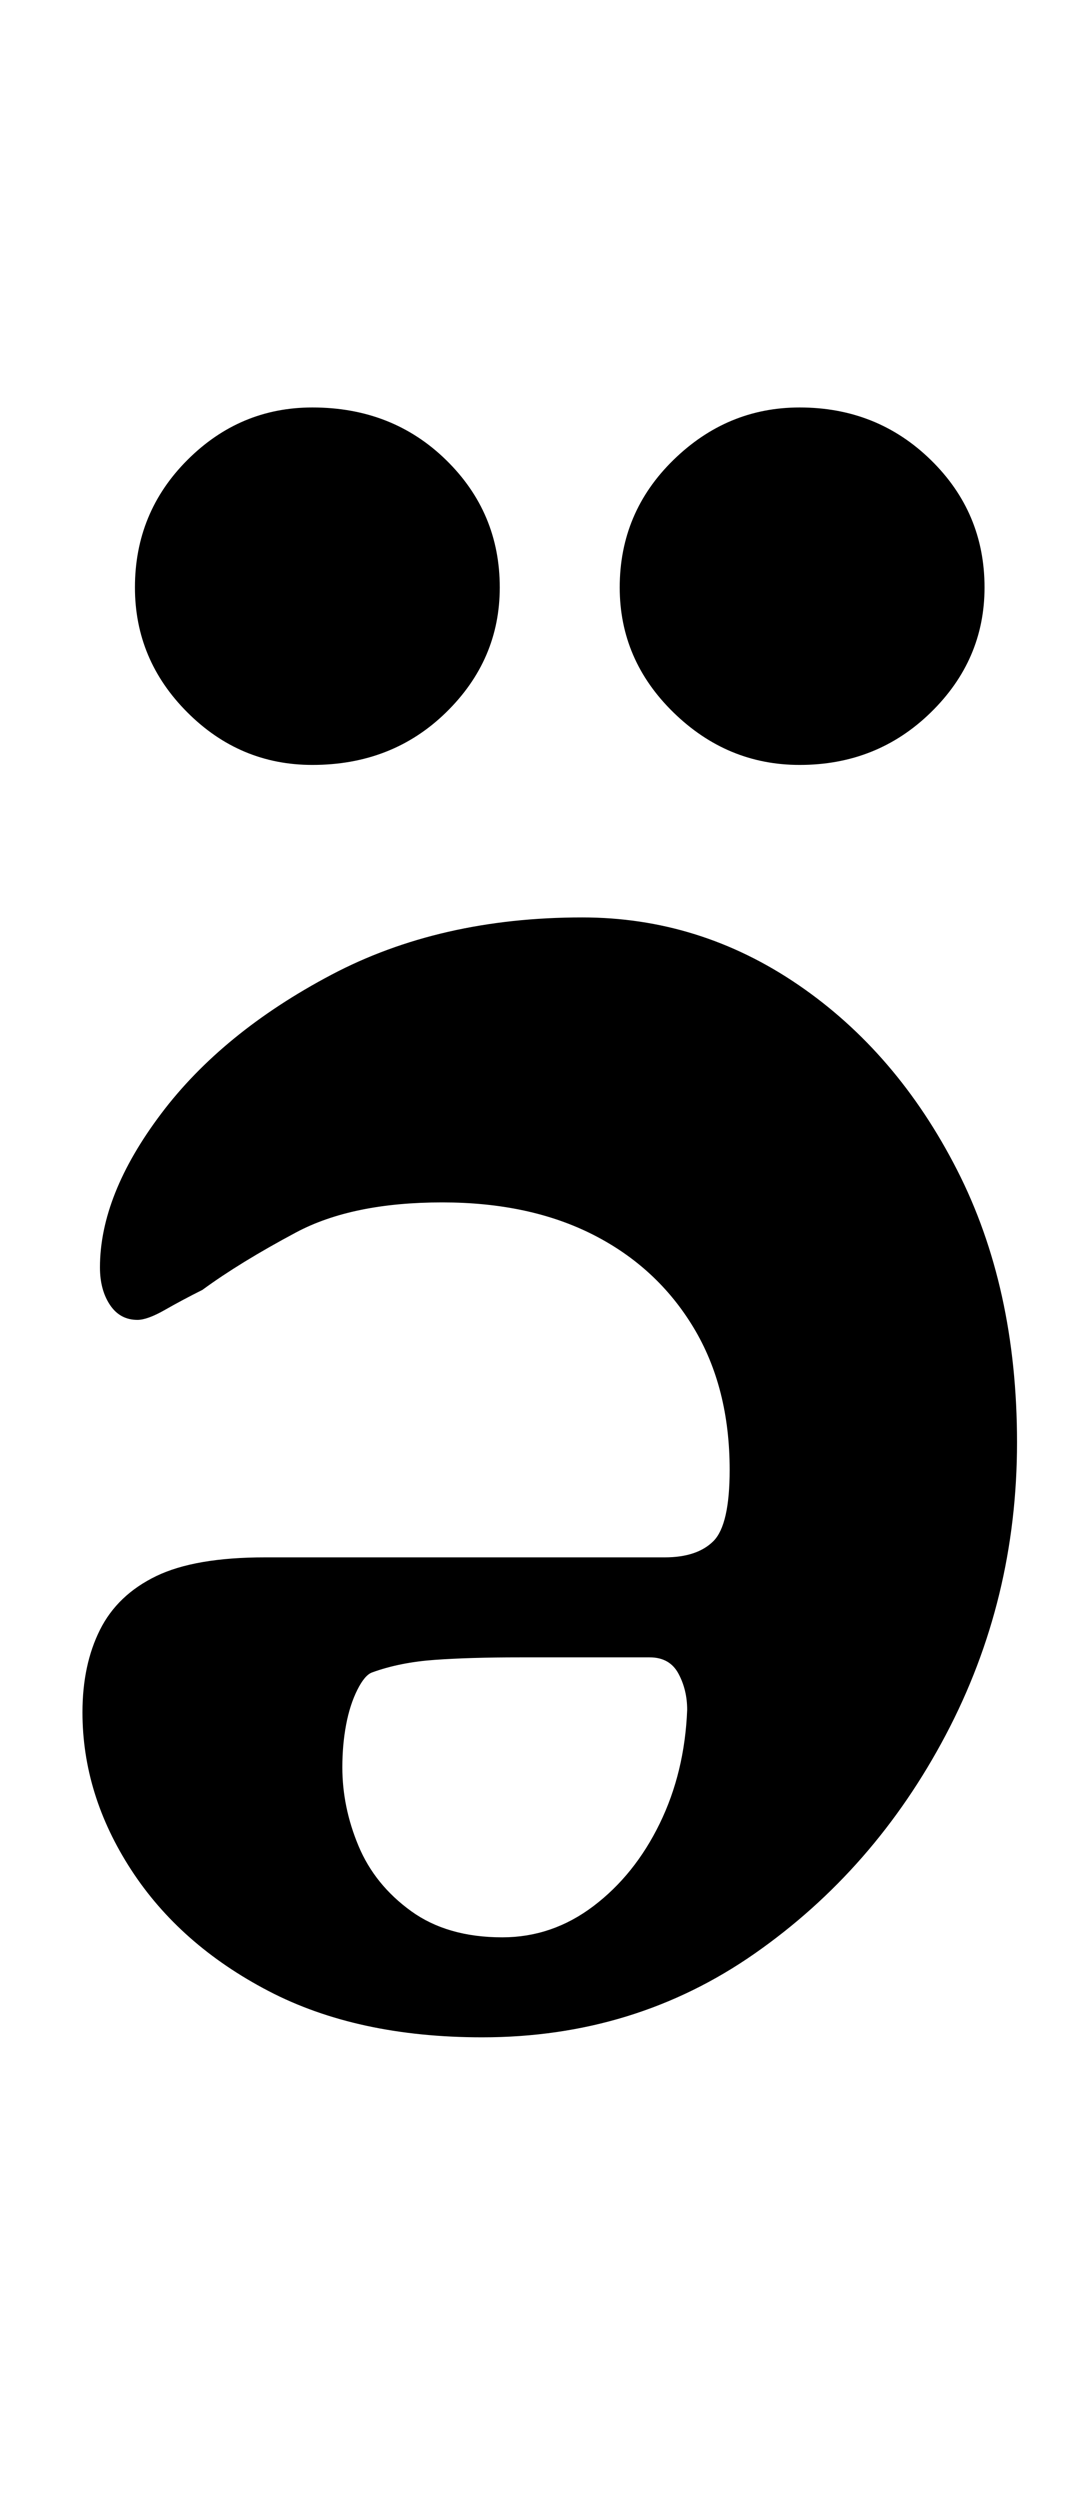 <?xml version="1.0" standalone="no"?>
<!DOCTYPE svg PUBLIC "-//W3C//DTD SVG 1.1//EN" "http://www.w3.org/Graphics/SVG/1.1/DTD/svg11.dtd" >
<svg xmlns="http://www.w3.org/2000/svg" xmlns:xlink="http://www.w3.org/1999/xlink" version="1.1" viewBox="-10 0 429 1000">
  <g transform="matrix(1 0 0 -1 0 800)">
   <path fill="currentColor"
d="M183 -15q-50 0 -85.5 18.5t-55 48.5t-19.5 63q0 19 7 33t22.5 21.5t43.5 7.5h160q13 0 19.5 6.5t6.5 28.5q0 33 -14.5 57t-40 37t-60.5 13q-36 0 -58.5 -12t-37.5 -23q-8 -4 -15 -8t-11 -4q-7 0 -11 6t-4 15q0 29 24.5 61.5t68 55.5t100.5 23q47 0 86.5 -27t63.5 -74
t24 -109q0 -63 -28.5 -117t-76.5 -87.5t-109 -33.5zM191 25q20 0 36.5 12.5t26.5 33t11 45.5q0 8 -3.5 14.5t-11.5 6.5h-52q-20 0 -34 -1t-25 -5q-3 -1 -6 -7t-4.5 -14t-1.5 -17q0 -16 6.5 -31.5t21 -26t36.5 -10.5zM310 494q-29 0 -50.5 21t-21.5 50q0 30 21.5 51t50.5 21
q31 0 52.5 -21t21.5 -51q0 -29 -21.5 -50t-52.5 -21zM115 494q-29 0 -50 21t-21 50q0 30 21 51t50 21q32 0 53.5 -21t21.5 -51q0 -29 -21.5 -50t-53.5 -21z" />
  </g>

</svg>
